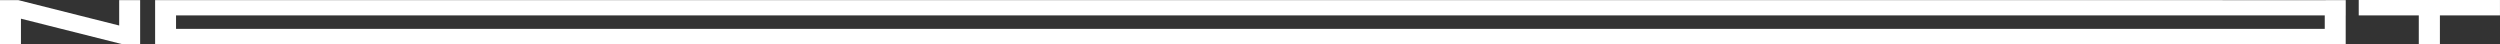 <svg width="339" height="6" viewBox="0 0 339 6" fill="none" xmlns="http://www.w3.org/2000/svg">
<rect x="0" y="0" width="339" height="6" fill="#333333" stroke="none"/>
<path d="M16.161 0.019H19.003V5.973H16.511L2.841 2.534V5.973H0V0.019H2.492L16.161 3.459V0.019ZM318.077 2.09V3.91V5.977H23.76L21.034 5.973V0.019H23.875L315.24 0.023L318.082 0.019V0.023V2.09H318.077ZM315.236 2.09H23.871V3.91H315.236V2.09ZM339 0H319.844V2.086H327.988V6H330.851V2.086H338.996V0H339Z" fill="white"/>
</svg>
